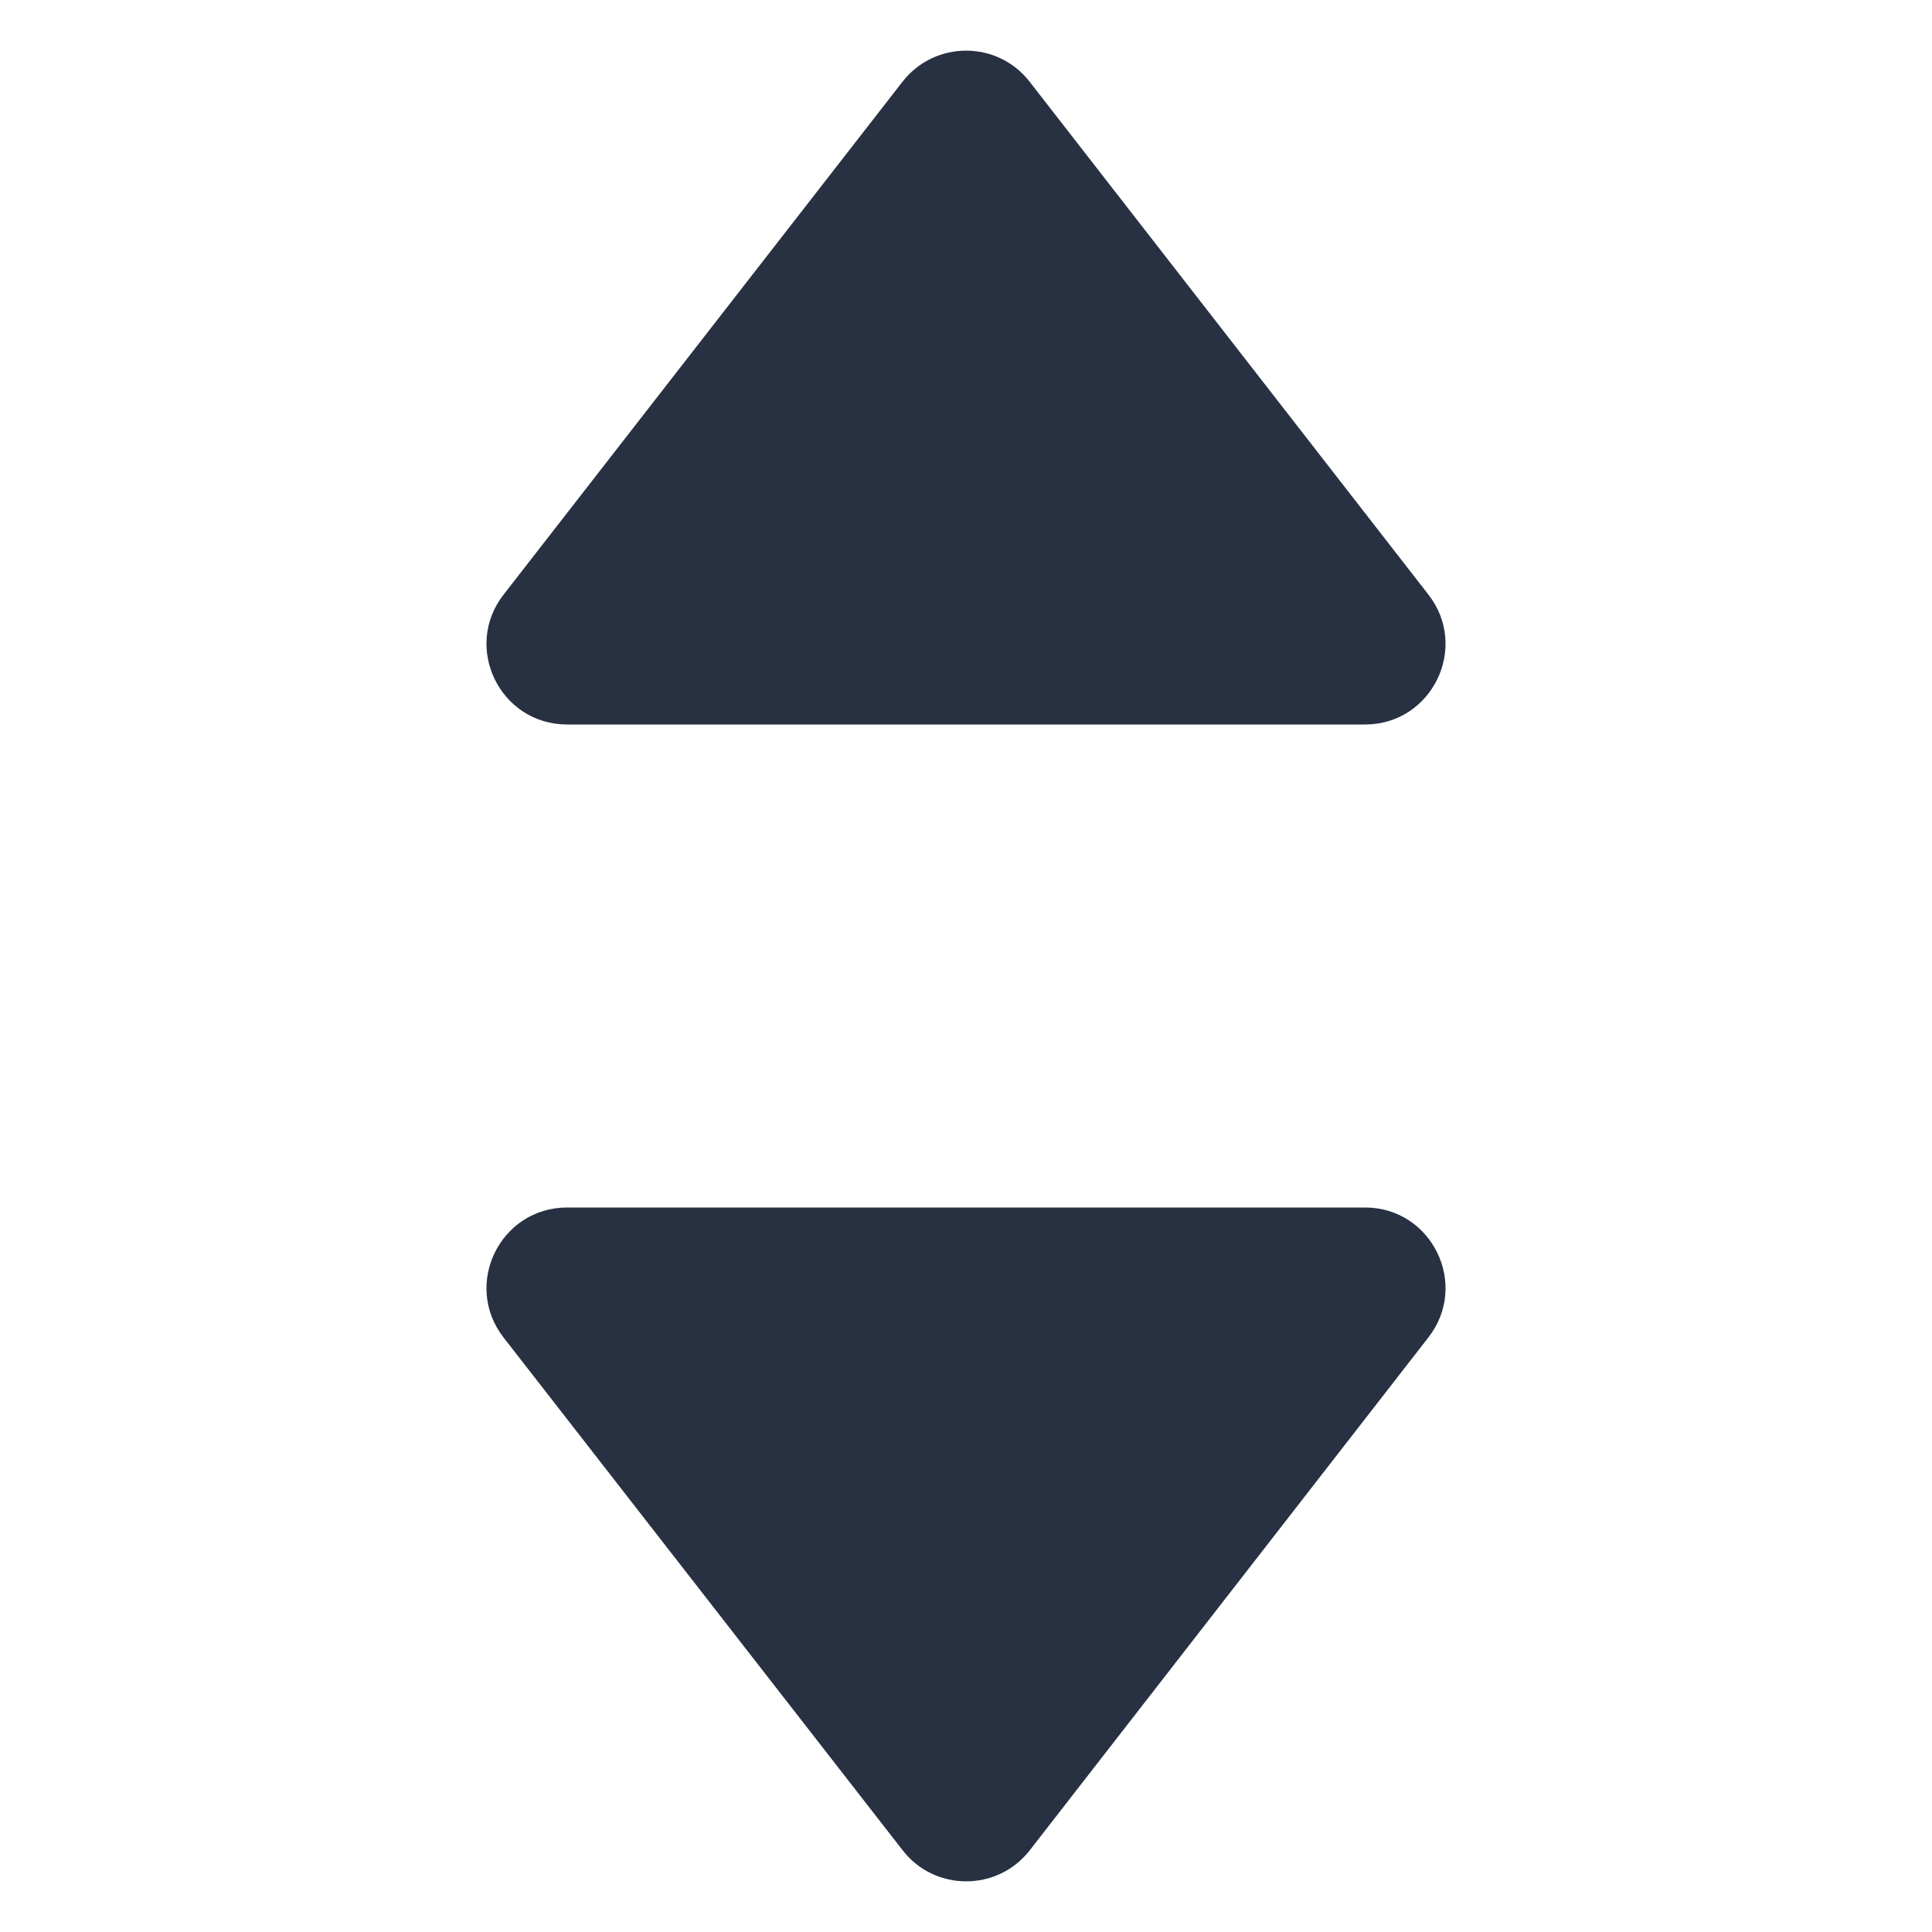 <svg width="14" height="14" viewBox="0 0 14 14" fill="none" xmlns="http://www.w3.org/2000/svg">
<path d="M6.541 13.408C6.774 13.708 7.228 13.708 7.462 13.408L10.351 9.691C10.649 9.308 10.376 8.75 9.891 8.75H4.11C3.624 8.75 3.351 9.308 3.649 9.692L6.541 13.408Z" fill="#273142"/>
<path d="M7.461 0.592C7.228 0.292 6.774 0.292 6.54 0.592L3.649 4.309C3.351 4.692 3.624 5.25 4.11 5.25L9.891 5.25C10.376 5.25 10.649 4.692 10.351 4.309L7.461 0.592Z" fill="#273142"/>
</svg>
